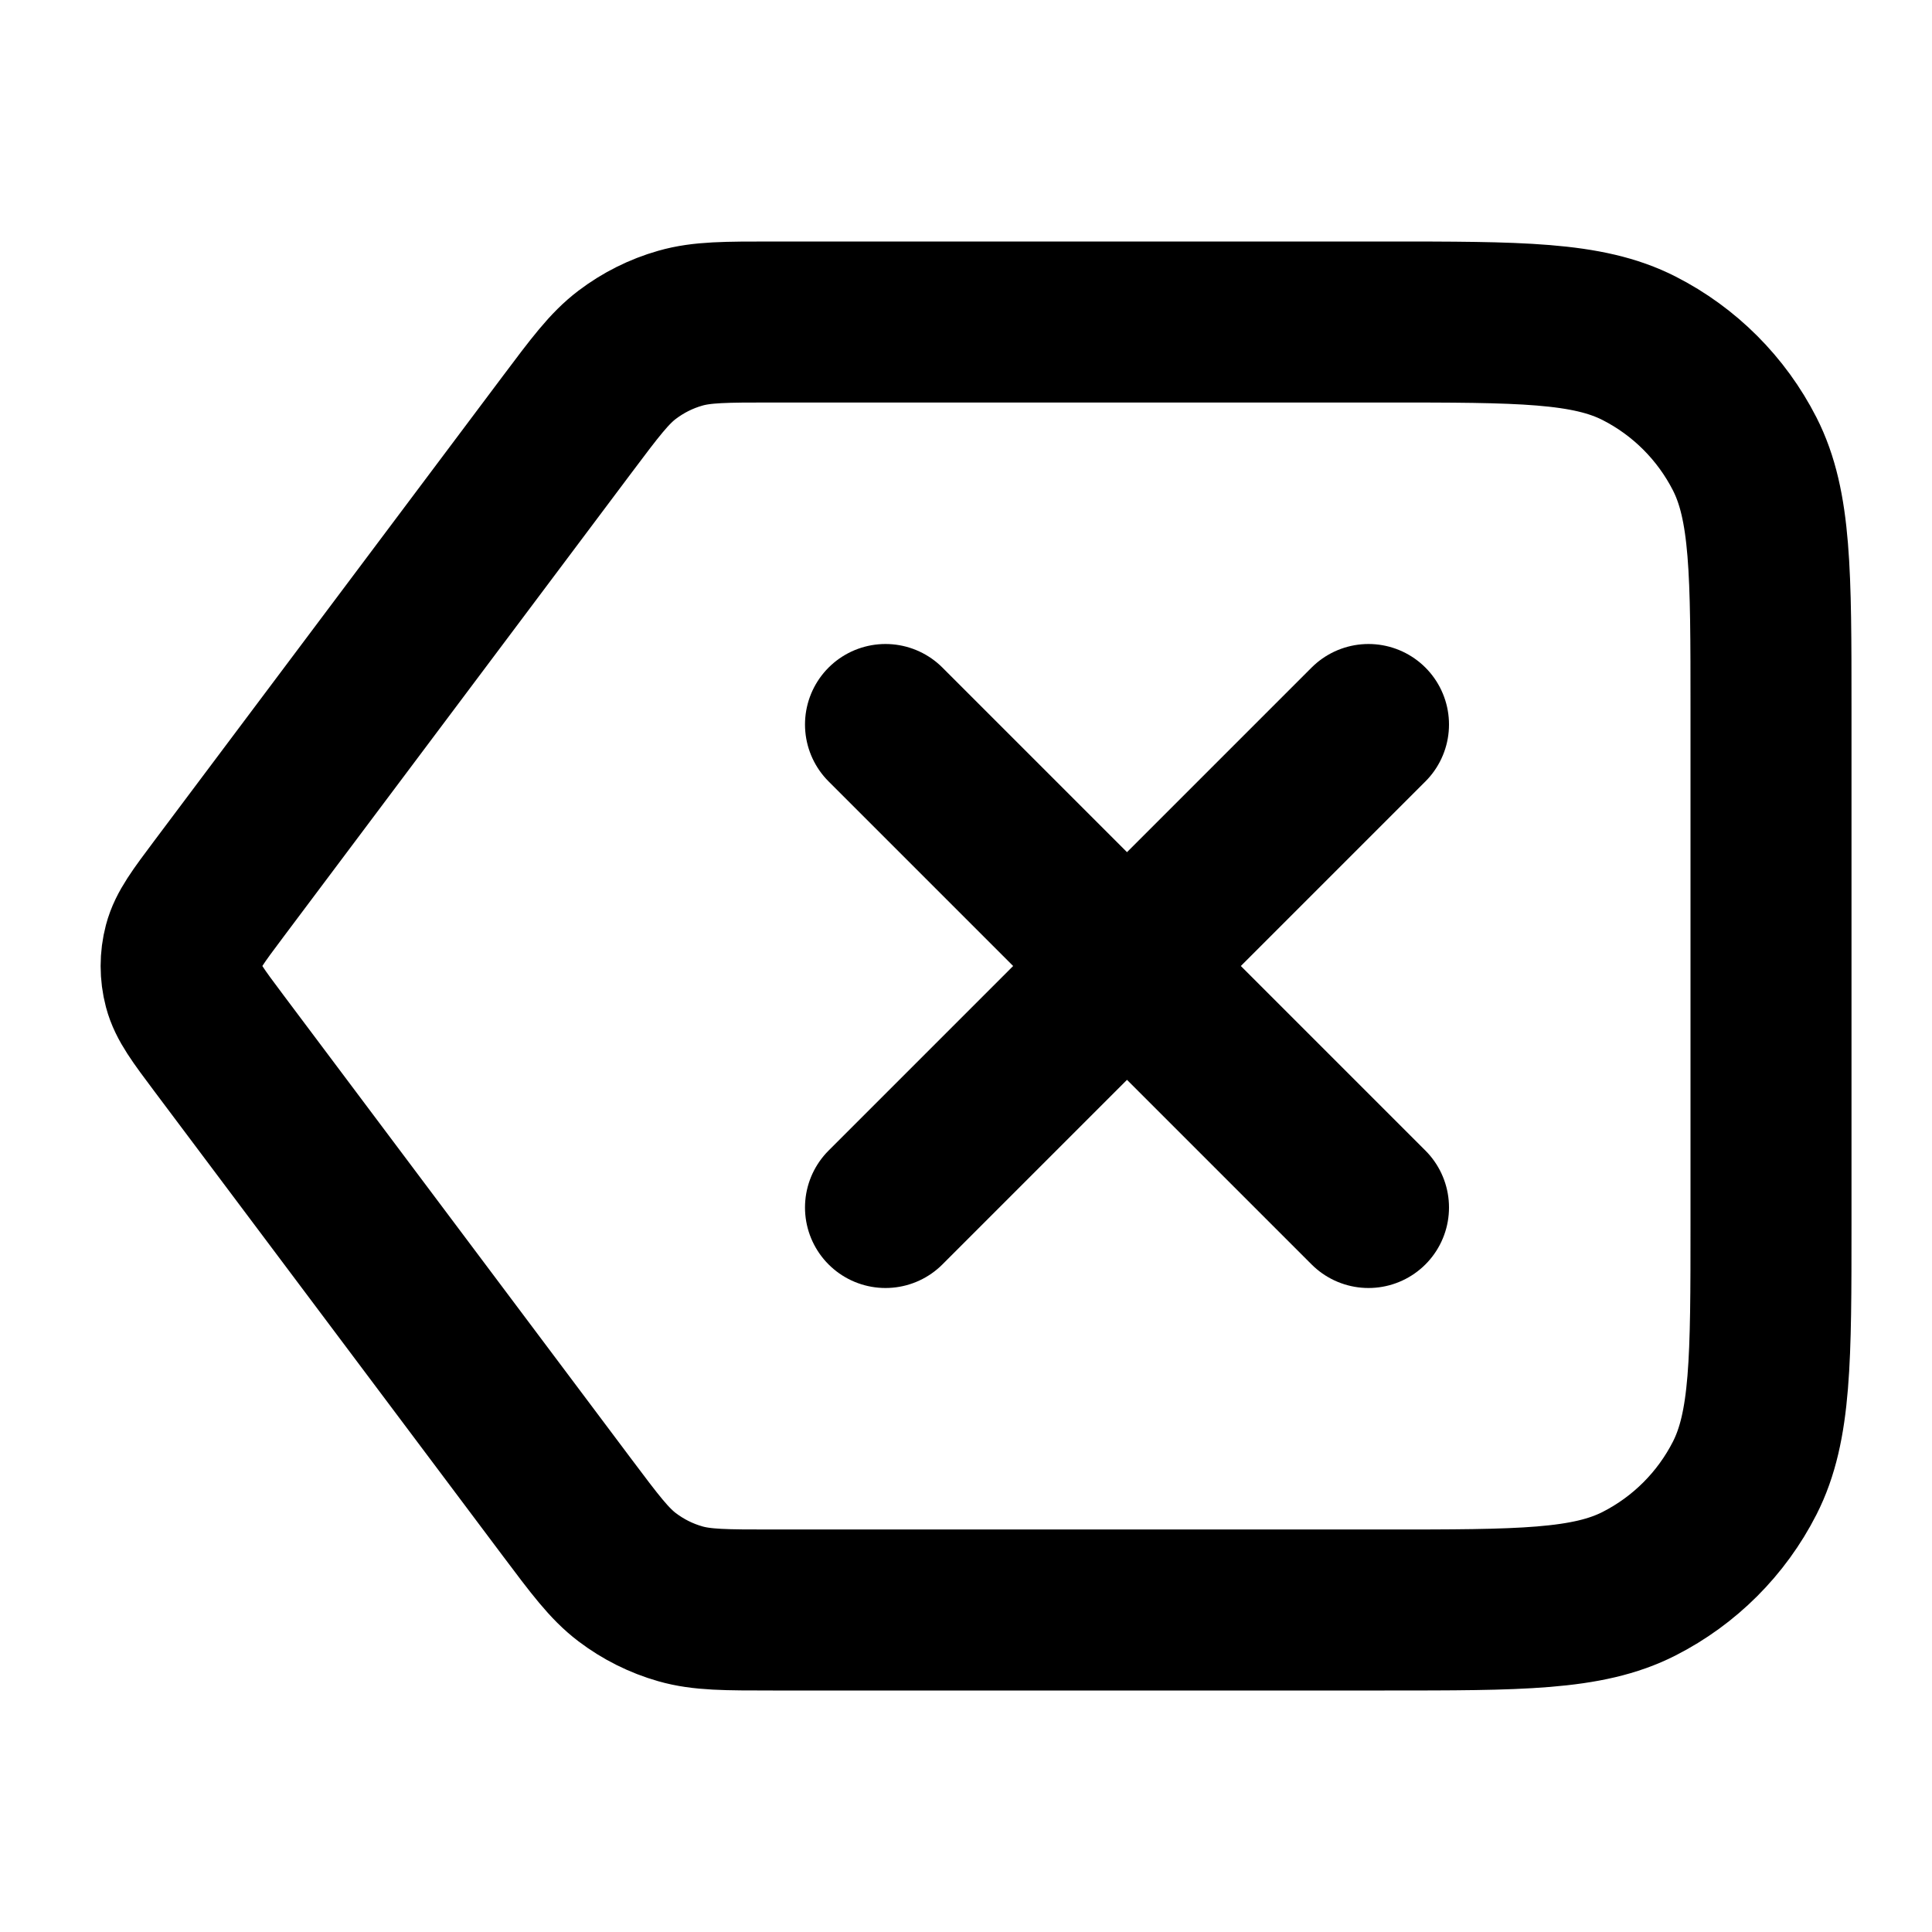 <svg width="24" height="24" viewBox="0 0 24 24" fill="none" xmlns="http://www.w3.org/2000/svg">
<path d="M17 9L11 15M11 9L17 15M2.72 12.96L7.04 18.72C7.392 19.189 7.568 19.424 7.791 19.593C7.989 19.743 8.212 19.855 8.451 19.923C8.72 20 9.013 20 9.6 20H17.2C18.88 20 19.72 20 20.362 19.673C20.927 19.385 21.385 18.927 21.673 18.362C22 17.72 22 16.88 22 15.2V8.8C22 7.12 22 6.28 21.673 5.638C21.385 5.074 20.927 4.615 20.362 4.327C19.72 4 18.88 4 17.2 4H9.6C9.013 4 8.72 4 8.451 4.077C8.212 4.145 7.989 4.257 7.791 4.407C7.568 4.576 7.392 4.811 7.04 5.28L2.72 11.04C2.462 11.384 2.333 11.556 2.283 11.745C2.239 11.912 2.239 12.088 2.283 12.255C2.333 12.444 2.462 12.616 2.72 12.96Z" stroke="currentColor" stroke-width="2" stroke-linecap="round" stroke-linejoin="round"/>
</svg>

